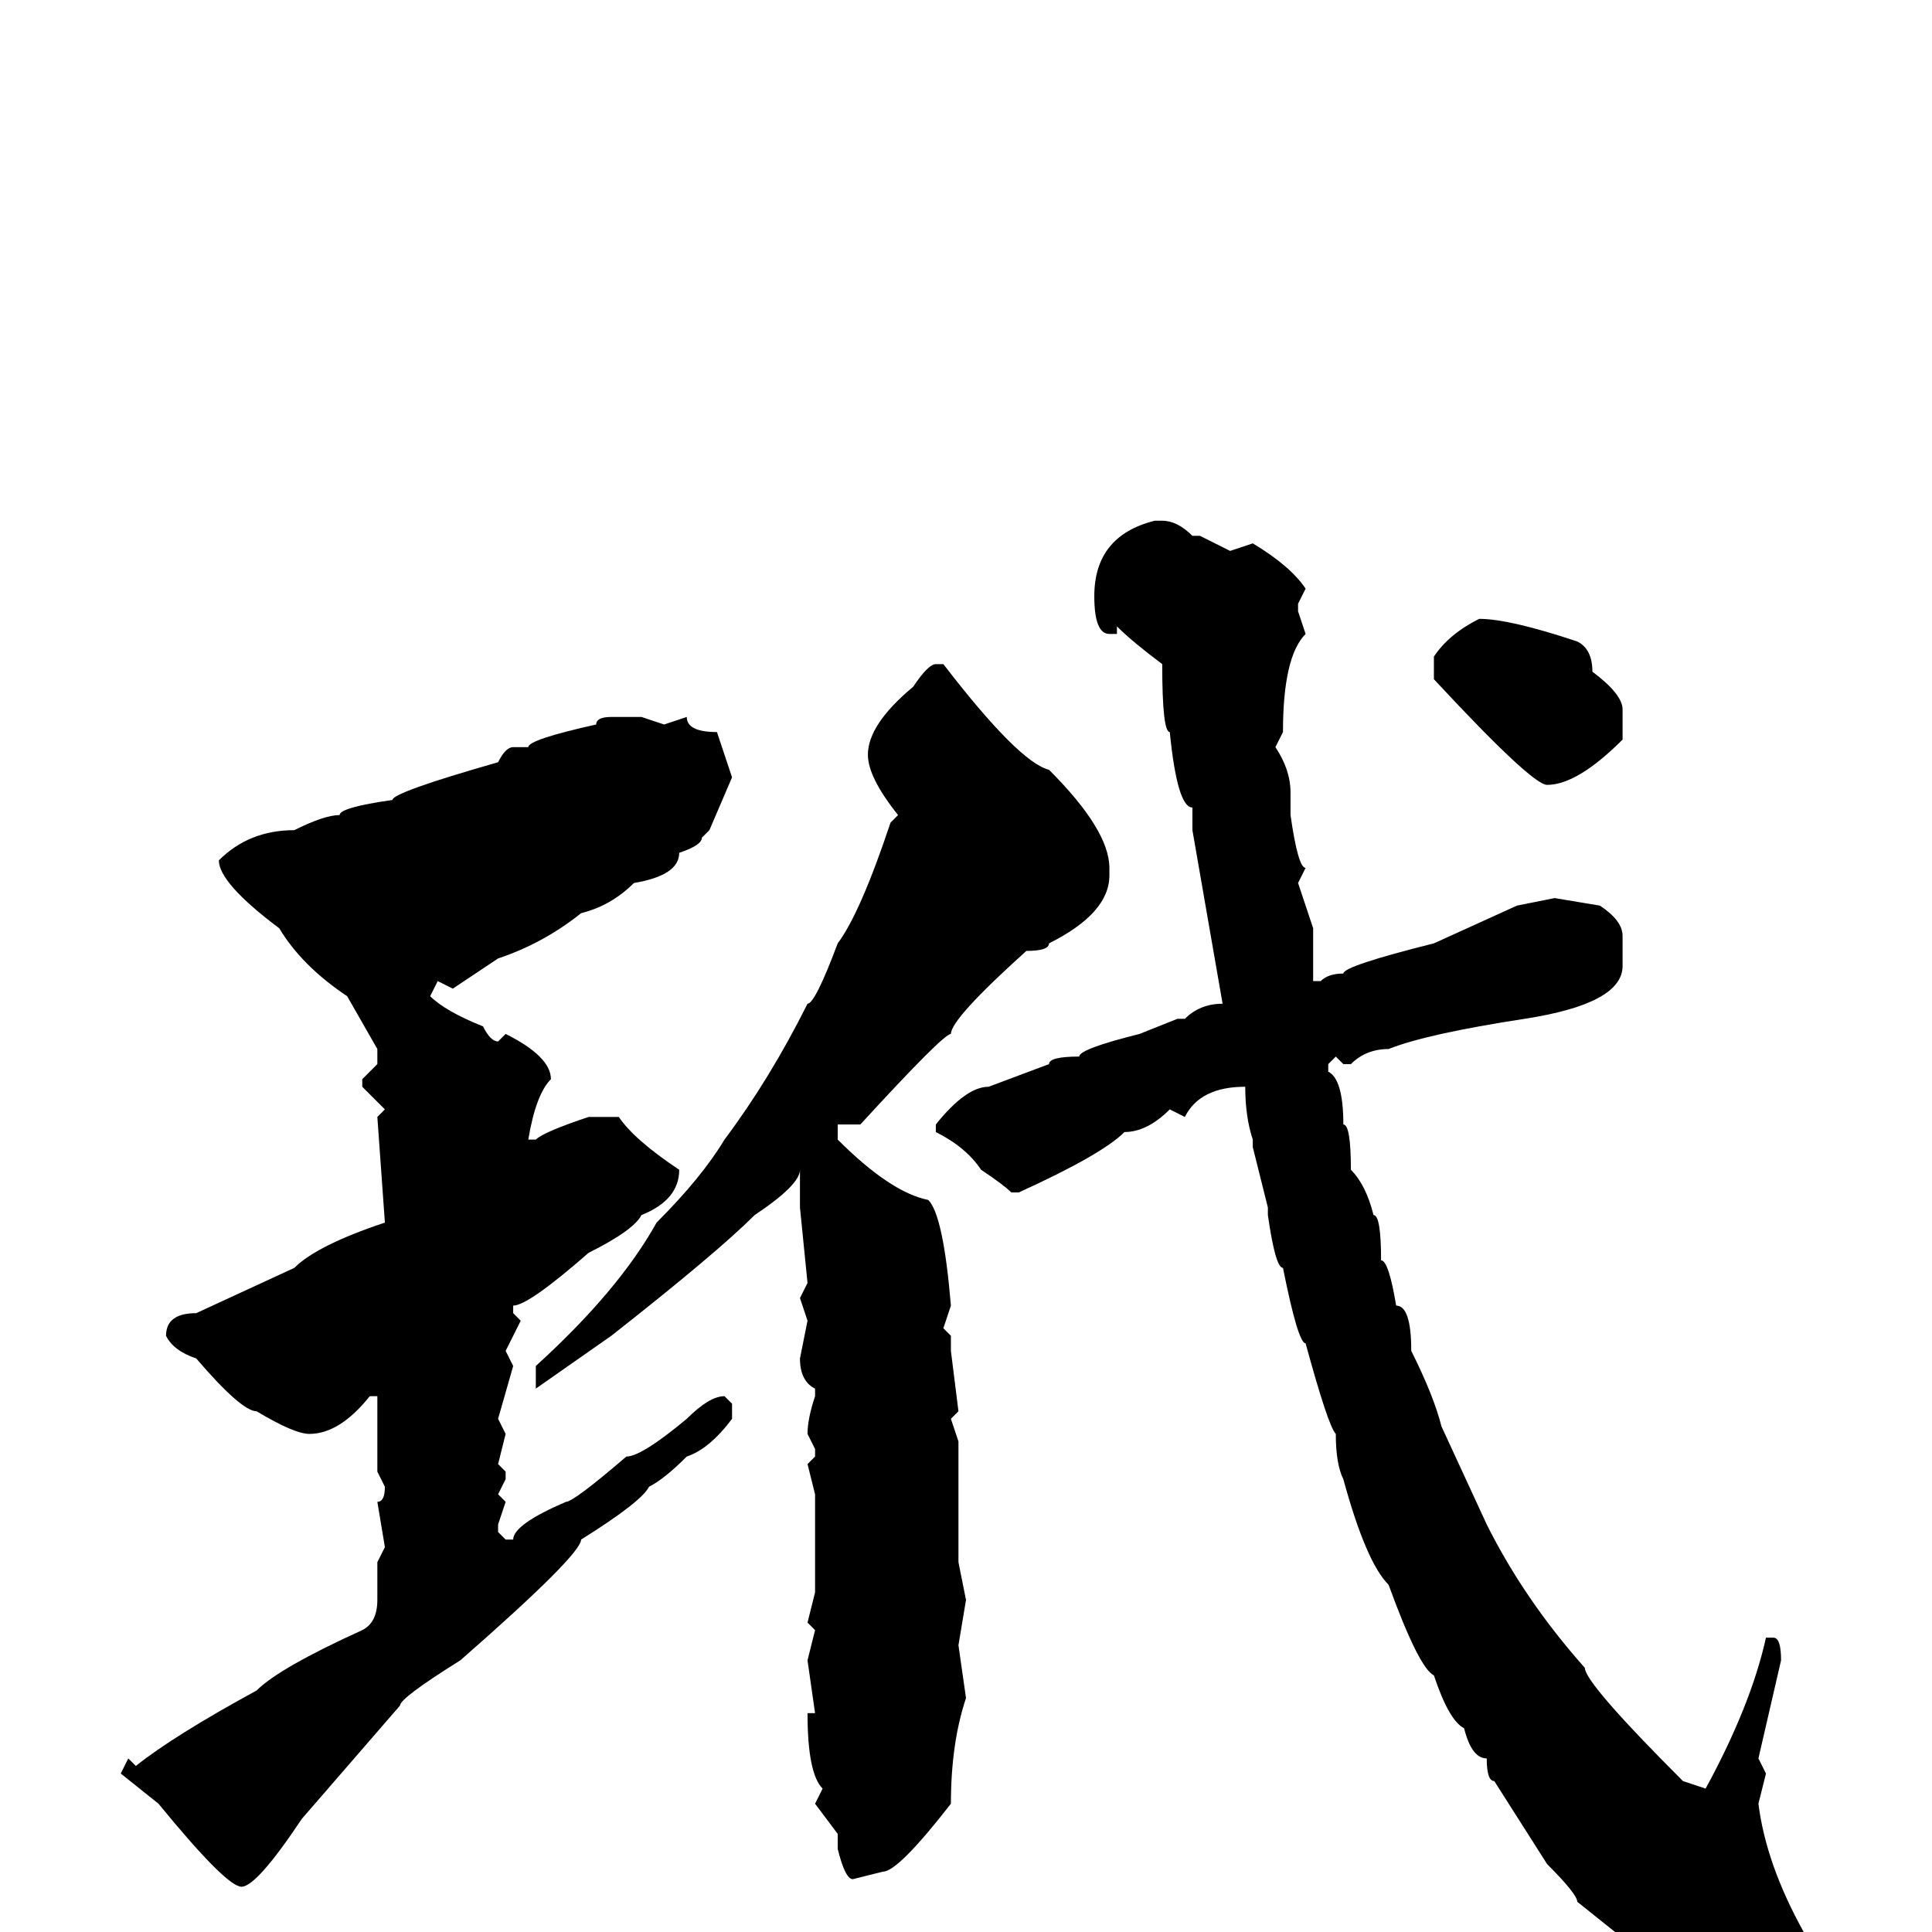 <svg xmlns="http://www.w3.org/2000/svg" viewBox="0 -256 256 256">
	<path fill="#000000" d="M153 -187H154Q156 -187 158 -185H159L163 -183L166 -184Q171 -181 173 -178L172 -176V-175L173 -172Q170 -169 170 -159L169 -157Q171 -154 171 -151V-148Q172 -141 173 -141L172 -139L174 -133V-132V-129V-128V-126H175Q176 -127 178 -127Q178 -128 190 -131L201 -136L206 -137L212 -136Q215 -134 215 -132V-128Q215 -123 202 -121Q189 -119 184 -117Q181 -117 179 -115H178L177 -116L176 -115V-114Q178 -113 178 -107Q179 -107 179 -101Q181 -99 182 -95Q183 -95 183 -89Q184 -89 185 -83Q187 -83 187 -77Q190 -71 191 -67L197 -54Q202 -44 210 -35Q210 -33 223 -20L226 -19Q232 -30 234 -39H235Q236 -39 236 -36L233 -23L234 -21L233 -17Q234 -9 239 0Q239 7 233 9Q230 11 226 11L220 7Q217 2 214 0L209 -4Q209 -5 205 -9L198 -20Q197 -20 197 -23Q195 -23 194 -27Q192 -28 190 -34Q188 -35 184 -46Q181 -49 178 -60Q177 -62 177 -66Q176 -67 173 -78Q172 -78 170 -88Q169 -88 168 -95V-96L166 -104V-105Q165 -108 165 -112Q159 -112 157 -108L155 -109Q152 -106 149 -106Q146 -103 135 -98H134Q133 -99 130 -101Q128 -104 124 -106V-107Q128 -112 131 -112L139 -115Q139 -116 143 -116Q143 -117 151 -119L156 -121H157Q159 -123 162 -123L158 -146V-149Q156 -149 155 -159Q154 -159 154 -168Q150 -171 148 -173V-172H147Q145 -172 145 -177Q145 -185 153 -187ZM196 -174Q200 -174 209 -171Q211 -170 211 -167Q215 -164 215 -162V-158Q209 -152 205 -152Q203 -152 190 -166V-169Q192 -172 196 -174ZM124 -168H125Q135 -155 139 -154Q147 -146 147 -141V-140Q147 -135 139 -131Q139 -130 136 -130Q126 -121 126 -119Q125 -119 114 -107H111V-105Q118 -98 123 -97Q125 -95 126 -83L125 -80L126 -79V-78V-77L127 -69L126 -68L127 -65V-57V-50V-49L128 -44L127 -38L128 -31Q126 -25 126 -17Q119 -8 117 -8L113 -7Q112 -7 111 -11V-12V-13L108 -17L109 -19Q107 -21 107 -29H108L107 -36L108 -40L107 -41L108 -45V-55V-58L107 -62L108 -63V-64L107 -66Q107 -68 108 -71V-72Q106 -73 106 -76L107 -81L106 -84L107 -86L106 -96V-101Q106 -99 100 -95Q95 -90 81 -79L71 -72V-75Q82 -85 87 -94Q93 -100 96 -105Q102 -113 107 -123Q108 -123 111 -131Q114 -135 118 -147L119 -148Q115 -153 115 -156Q115 -160 121 -165Q123 -168 124 -168ZM81 -161H85L88 -160L91 -161Q91 -159 95 -159L97 -153L94 -146L93 -145Q93 -144 90 -143Q90 -140 84 -139Q81 -136 77 -135Q72 -131 66 -129L60 -125L58 -126L57 -124Q59 -122 64 -120Q65 -118 66 -118L67 -119Q73 -116 73 -113Q71 -111 70 -105H71Q72 -106 78 -108H81H82Q84 -105 90 -101Q90 -97 85 -95Q84 -93 78 -90Q70 -83 68 -83V-82L69 -81L67 -77L68 -75L66 -68L67 -66L66 -62L67 -61V-60L66 -58L67 -57L66 -54V-53L67 -52H68Q68 -54 75 -57Q76 -57 83 -63Q85 -63 91 -68Q94 -71 96 -71L97 -70V-68Q94 -64 91 -63Q88 -60 86 -59Q85 -57 77 -52Q77 -50 61 -36Q53 -31 53 -30L40 -15Q34 -6 32 -6Q30 -6 21 -17L16 -21L17 -23L18 -22Q23 -26 34 -32Q37 -35 48 -40Q50 -41 50 -44V-49L51 -51L50 -57Q51 -57 51 -59L50 -61V-68V-69V-71H49Q45 -66 41 -66Q39 -66 34 -69Q32 -69 26 -76Q23 -77 22 -79Q22 -82 26 -82L39 -88Q42 -91 51 -94L50 -108L51 -109L48 -112V-113L50 -115V-117L46 -124Q40 -128 37 -133Q29 -139 29 -142Q33 -146 39 -146Q43 -148 45 -148Q45 -149 52 -150Q52 -151 66 -155Q67 -157 68 -157H70Q70 -158 79 -160Q79 -161 81 -161Z"/>
</svg>